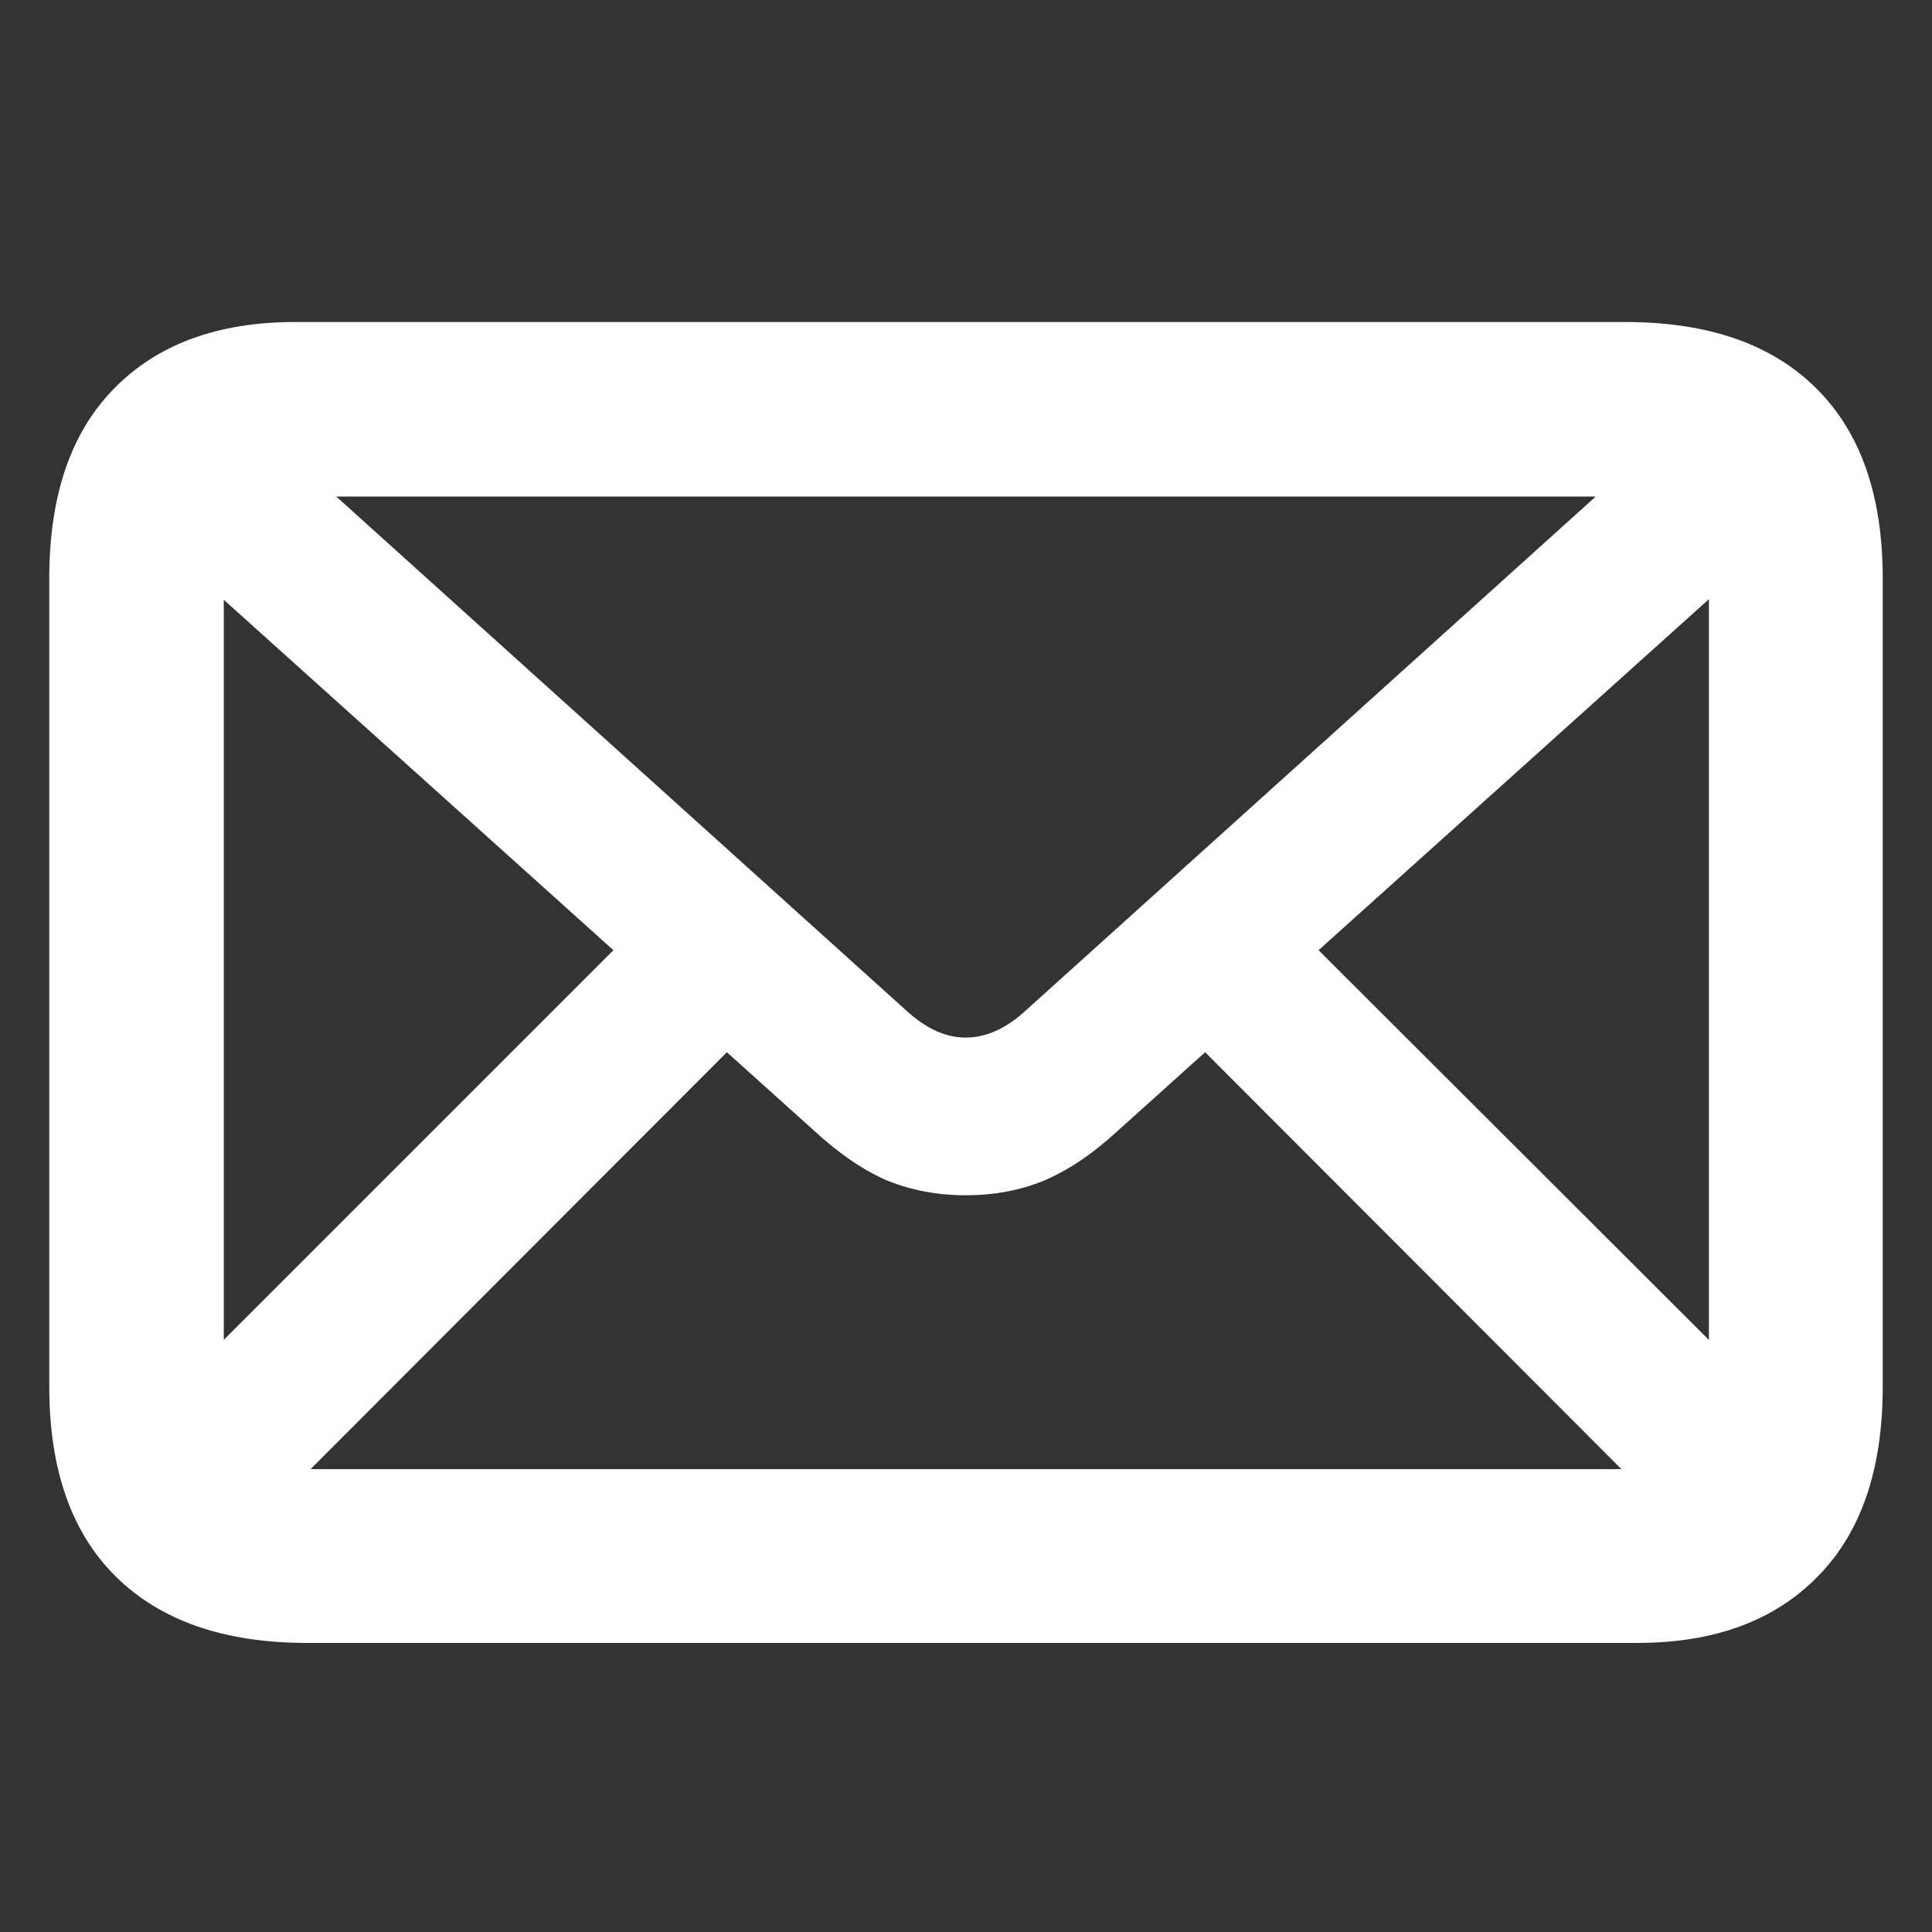 <svg width="24" height="24" viewBox="0 0 24 24" fill="none" xmlns="http://www.w3.org/2000/svg">
<rect x="0" y="0" width="24" height="24" fill="#333333" stroke="none"/>
<path d="M3.814 20.409C2.786 20.409 1.994 20.134 1.437 19.583C0.887 19.039 0.612 18.253 0.612 17.225V7.184C0.612 6.156 0.881 5.37 1.419 4.825C1.957 4.275 2.707 4 3.669 4H20.186C21.22 4 22.012 4.275 22.563 4.825C23.113 5.37 23.388 6.156 23.388 7.184V17.225C23.388 18.253 23.119 19.039 22.581 19.583C22.043 20.134 21.296 20.409 20.34 20.409H3.814ZM3.905 18.25H20.096C20.458 18.25 20.736 18.153 20.93 17.96C21.13 17.766 21.229 17.482 21.229 17.107V7.302C21.229 6.933 21.13 6.652 20.93 6.458C20.736 6.265 20.458 6.168 20.096 6.168H3.905C3.542 6.168 3.264 6.265 3.07 6.458C2.877 6.652 2.78 6.933 2.78 7.302V17.107C2.78 17.482 2.877 17.766 3.07 17.96C3.264 18.153 3.542 18.25 3.905 18.25ZM11.995 14.848C11.651 14.848 11.327 14.788 11.025 14.667C10.729 14.54 10.426 14.334 10.118 14.05L1.737 6.513L3.07 5.17L11.279 12.572C11.515 12.783 11.754 12.889 11.995 12.889C12.243 12.889 12.485 12.783 12.721 12.572L20.93 5.17L22.263 6.513L13.882 14.05C13.574 14.334 13.268 14.54 12.966 14.667C12.67 14.788 12.346 14.848 11.995 14.848ZM3.251 18.858L1.909 17.515L8.267 11.157L9.628 12.472L3.251 18.858ZM20.758 18.867L14.372 12.472L15.732 11.157L22.1 17.515L20.758 18.867Z" fill="white"/>
</svg>
